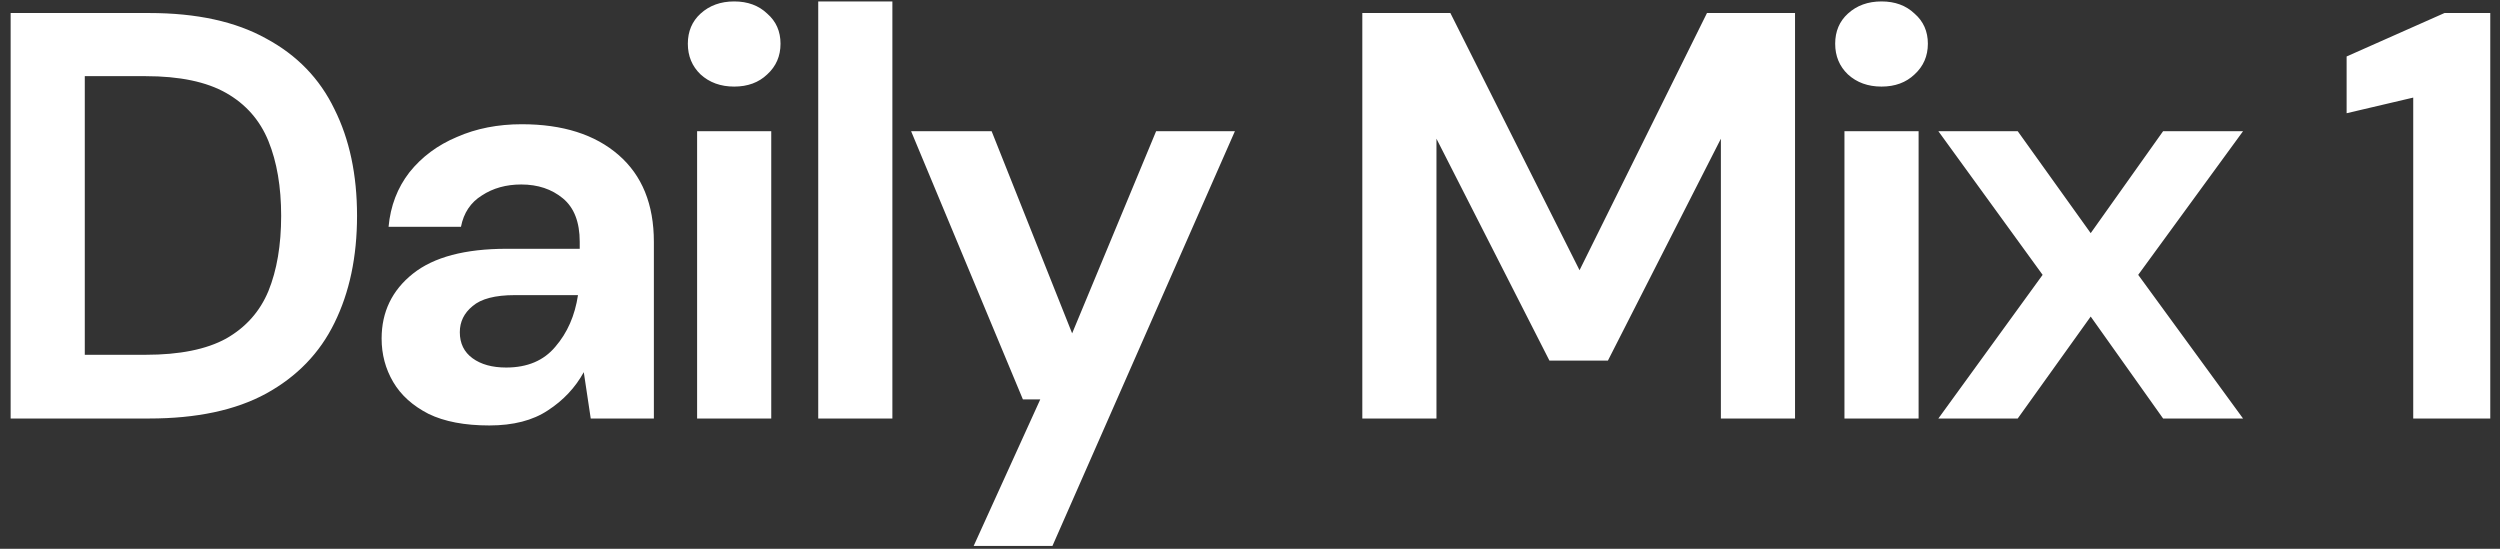 <svg width="82" height="18" viewBox="0 0 82 18" fill="none" xmlns="http://www.w3.org/2000/svg">
<rect x="0" y="0" width="82" height="18" fill="#333333" stroke="none"/>
<path d="M0.349 13.727V0.427H4.89C6.448 0.427 7.727 0.706 8.728 1.263C9.741 1.808 10.488 2.58 10.97 3.581C11.464 4.569 11.711 5.734 11.711 7.077C11.711 8.42 11.464 9.591 10.97 10.592C10.488 11.58 9.741 12.353 8.728 12.91C7.727 13.455 6.448 13.727 4.89 13.727H0.349ZM2.781 11.637H4.776C5.89 11.637 6.771 11.46 7.417 11.105C8.063 10.738 8.525 10.218 8.804 9.547C9.082 8.863 9.222 8.04 9.222 7.077C9.222 6.127 9.082 5.31 8.804 4.626C8.525 3.942 8.063 3.416 7.417 3.049C6.771 2.682 5.89 2.498 4.776 2.498H2.781V11.637ZM16.051 13.955C15.24 13.955 14.575 13.828 14.056 13.575C13.537 13.309 13.15 12.961 12.897 12.53C12.644 12.099 12.517 11.624 12.517 11.105C12.517 10.231 12.859 9.522 13.543 8.977C14.227 8.432 15.253 8.16 16.621 8.16H19.015V7.932C19.015 7.286 18.831 6.811 18.464 6.507C18.097 6.203 17.641 6.051 17.096 6.051C16.602 6.051 16.171 6.171 15.804 6.412C15.437 6.64 15.209 6.982 15.12 7.438H12.745C12.808 6.754 13.036 6.159 13.429 5.652C13.834 5.145 14.354 4.759 14.987 4.493C15.62 4.214 16.33 4.075 17.115 4.075C18.458 4.075 19.515 4.411 20.288 5.082C21.061 5.753 21.447 6.703 21.447 7.932V13.727H19.376L19.148 12.207C18.869 12.714 18.477 13.132 17.97 13.461C17.476 13.79 16.836 13.955 16.051 13.955ZM16.602 12.055C17.299 12.055 17.837 11.827 18.217 11.371C18.61 10.915 18.857 10.351 18.958 9.68H16.887C16.241 9.68 15.779 9.8 15.5 10.041C15.221 10.269 15.082 10.554 15.082 10.896C15.082 11.263 15.221 11.548 15.5 11.751C15.779 11.954 16.146 12.055 16.602 12.055ZM24.081 2.84C23.638 2.84 23.27 2.707 22.979 2.441C22.701 2.175 22.561 1.839 22.561 1.434C22.561 1.029 22.701 0.699 22.979 0.446C23.27 0.18 23.638 0.047 24.081 0.047C24.524 0.047 24.886 0.18 25.164 0.446C25.456 0.699 25.601 1.029 25.601 1.434C25.601 1.839 25.456 2.175 25.164 2.441C24.886 2.707 24.524 2.84 24.081 2.84ZM22.865 13.727V4.303H25.297V13.727H22.865ZM26.838 13.727V0.047H29.27V13.727H26.838ZM31.936 17.907L34.121 13.1H33.551L29.884 4.303H32.525L35.166 10.934L37.921 4.303H40.505L34.52 17.907H31.936ZM44.684 13.727V0.427H47.572L51.809 8.863L55.989 0.427H58.877V13.727H56.445V4.55L52.74 11.827H50.821L47.116 4.55V13.727H44.684ZM61.714 2.84C61.27 2.84 60.903 2.707 60.612 2.441C60.333 2.175 60.194 1.839 60.194 1.434C60.194 1.029 60.333 0.699 60.612 0.446C60.903 0.18 61.27 0.047 61.714 0.047C62.157 0.047 62.518 0.18 62.797 0.446C63.088 0.699 63.234 1.029 63.234 1.434C63.234 1.839 63.088 2.175 62.797 2.441C62.518 2.707 62.157 2.84 61.714 2.84ZM60.498 13.727V4.303H62.93V13.727H60.498ZM63.578 13.727L66.998 9.015L63.578 4.303H66.181L68.575 7.647L70.95 4.303H73.572L70.133 9.015L73.572 13.727H70.95L68.575 10.383L66.181 13.727H63.578ZM79.154 13.727V3.201L76.969 3.714V1.852L80.18 0.427H81.681V13.727H79.154Z" fill="white"/>
</svg>
